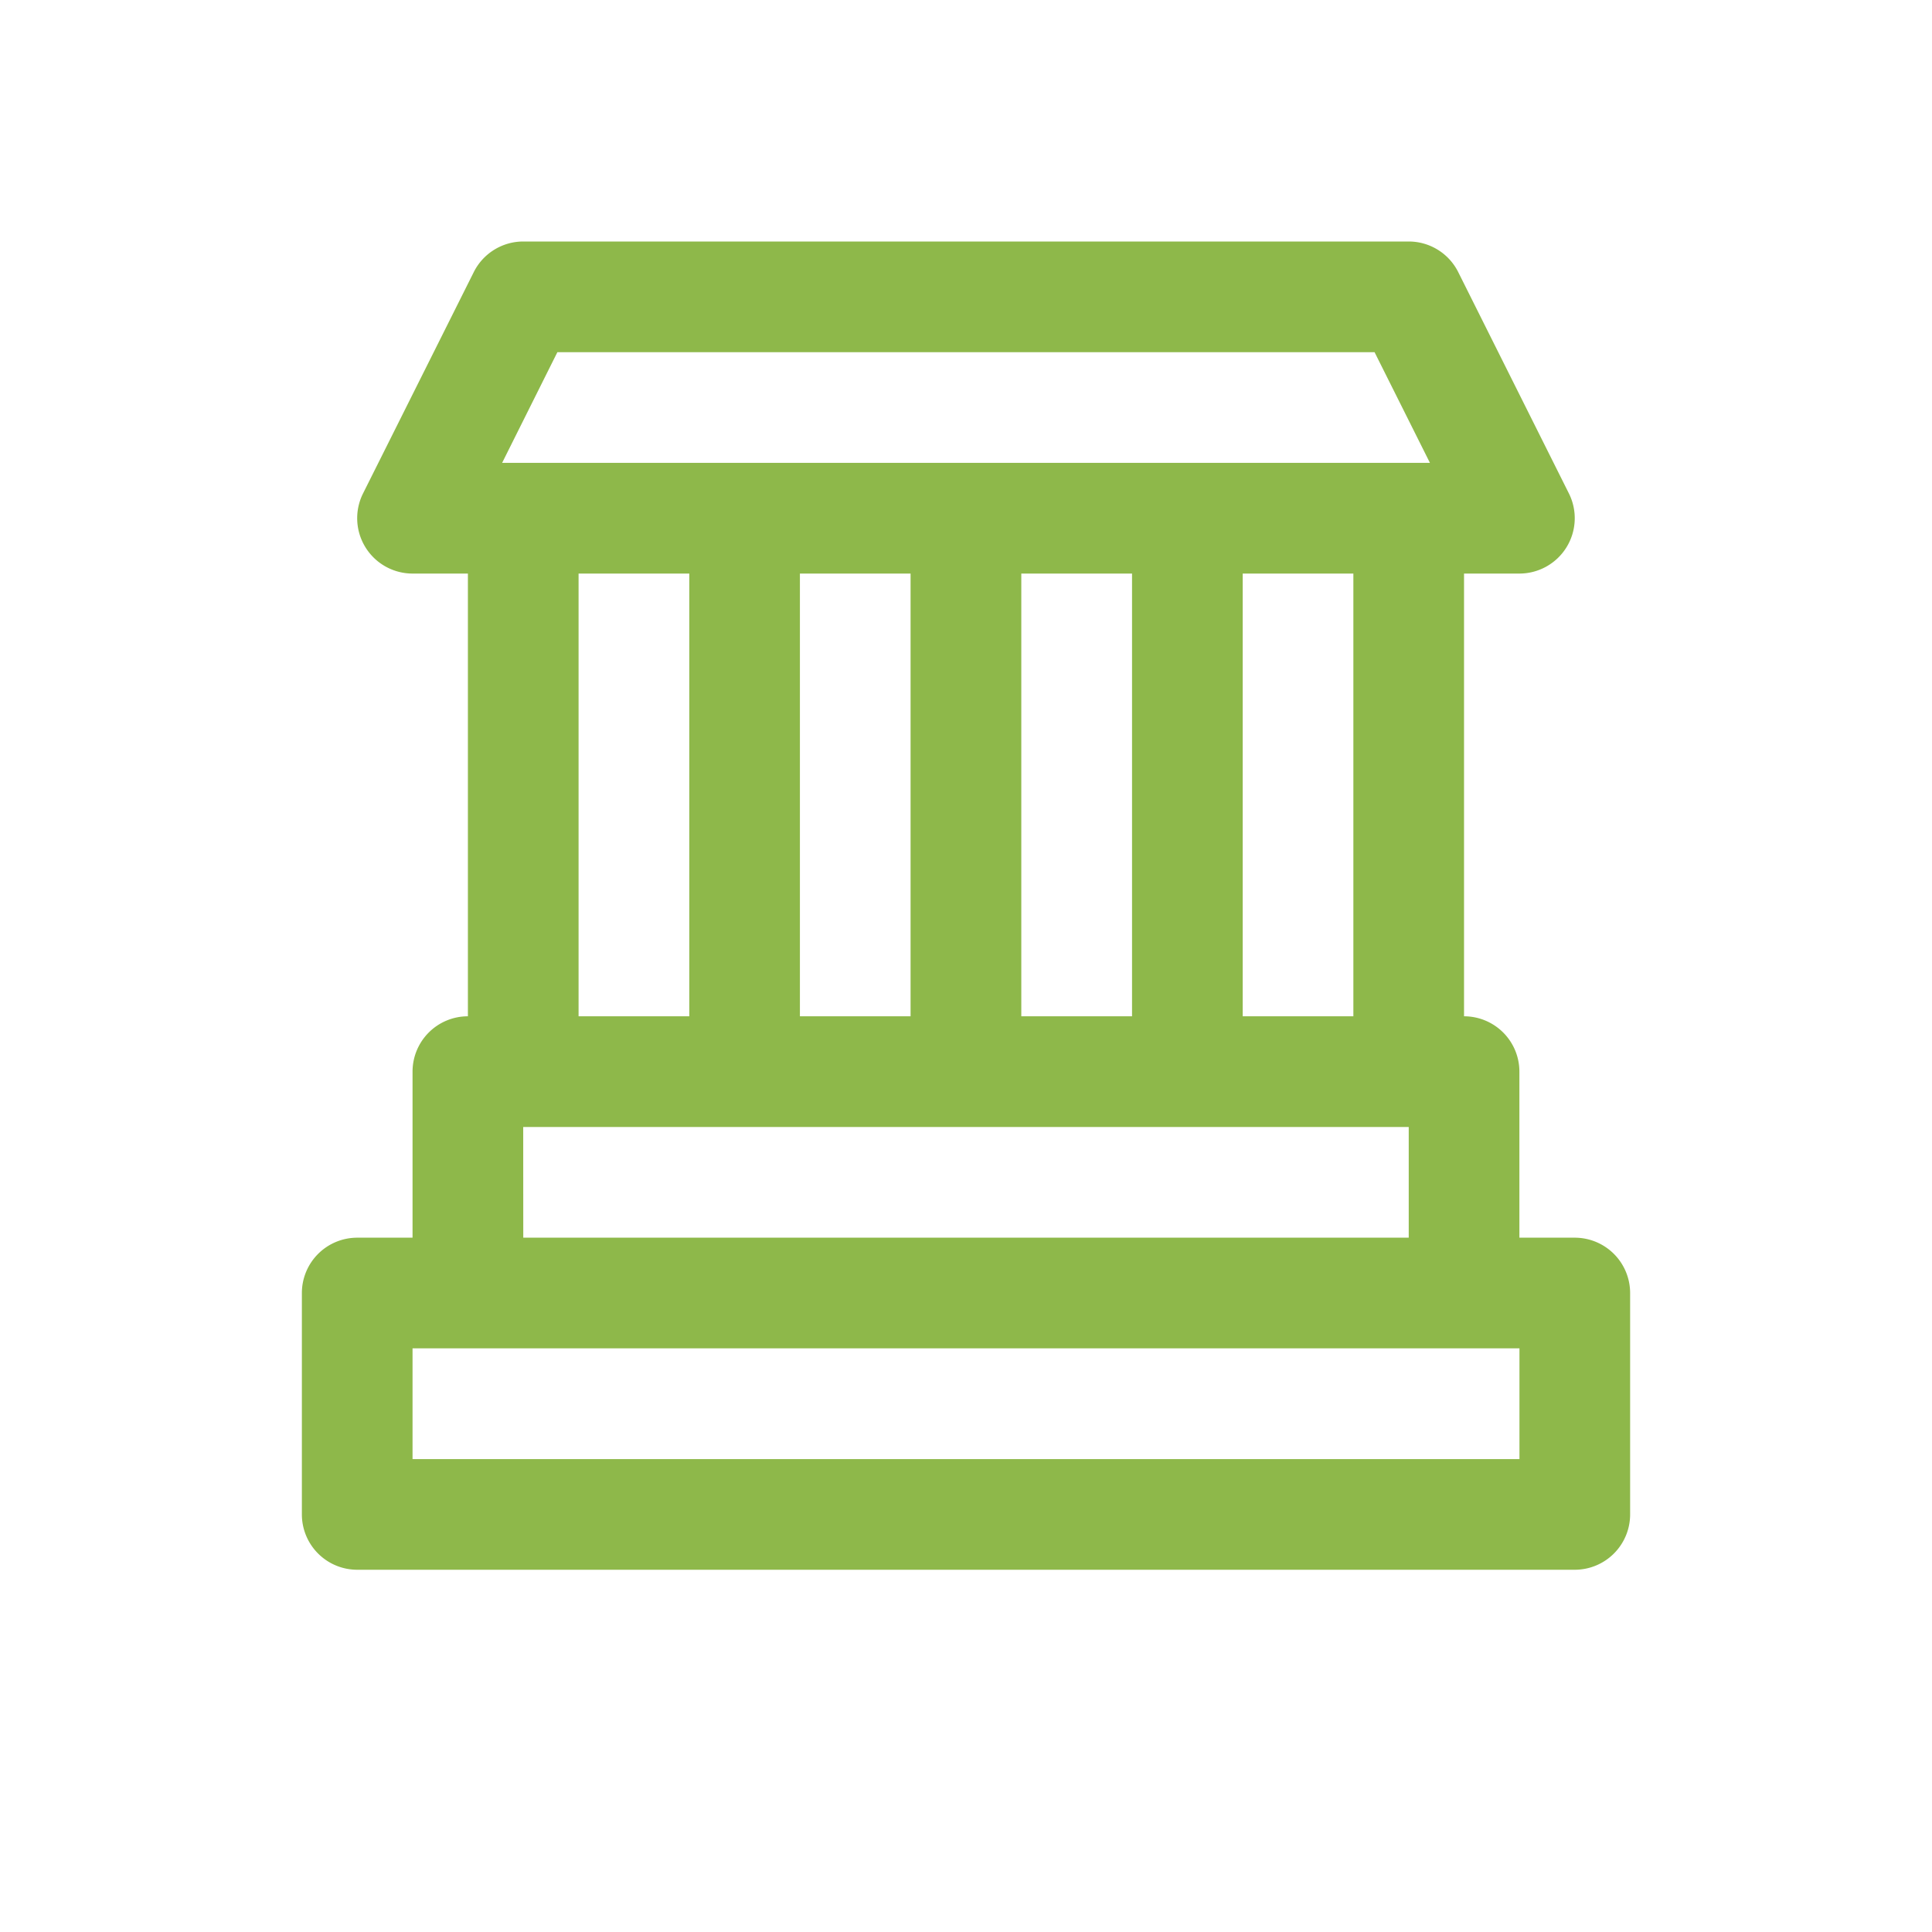 <svg xmlns="http://www.w3.org/2000/svg" width="32" height="32" viewBox="0 0 32 32">
  <g id="Group_5791" data-name="Group 5791" transform="translate(-5493 -6264)">
    <rect id="Rectangle_3366" data-name="Rectangle 3366" width="32" height="32" transform="translate(5493 6264)" fill="none"/>
    <g id="bank-svgrepo-com" transform="translate(5498 6268)">
      <g id="Group_33" data-name="Group 33">
        <path id="Path_4" data-name="Path 4" d="M21.083,16.5h-.917V13.75a.917.917,0,0,0-.917-.917V5.5h.917a.917.917,0,0,0,.82-1.327L19.153.507A.917.917,0,0,0,18.333,0H3.667a.917.917,0,0,0-.82.507L1.013,4.173A.917.917,0,0,0,1.833,5.5H2.75v7.333a.917.917,0,0,0-.917.917V16.5H.917A.917.917,0,0,0,0,17.417v3.667A.917.917,0,0,0,.917,22H21.083A.917.917,0,0,0,22,21.083V17.417A.917.917,0,0,0,21.083,16.5Zm-3.667-3.667H15.583V5.5h1.833Zm-5.5,0V5.5H13.75v7.333Zm-3.667,0V5.5h1.833v7.333Zm-4.017-11H17.767l.917,1.833H3.317ZM4.583,5.5H6.417v7.333H4.583Zm-.917,9.167H18.333V16.5H3.667Zm16.5,5.5H1.833V18.333H20.167v1.833Z" fill="#8eb84a"/>
      </g>
    </g>
  </g>
</svg>
